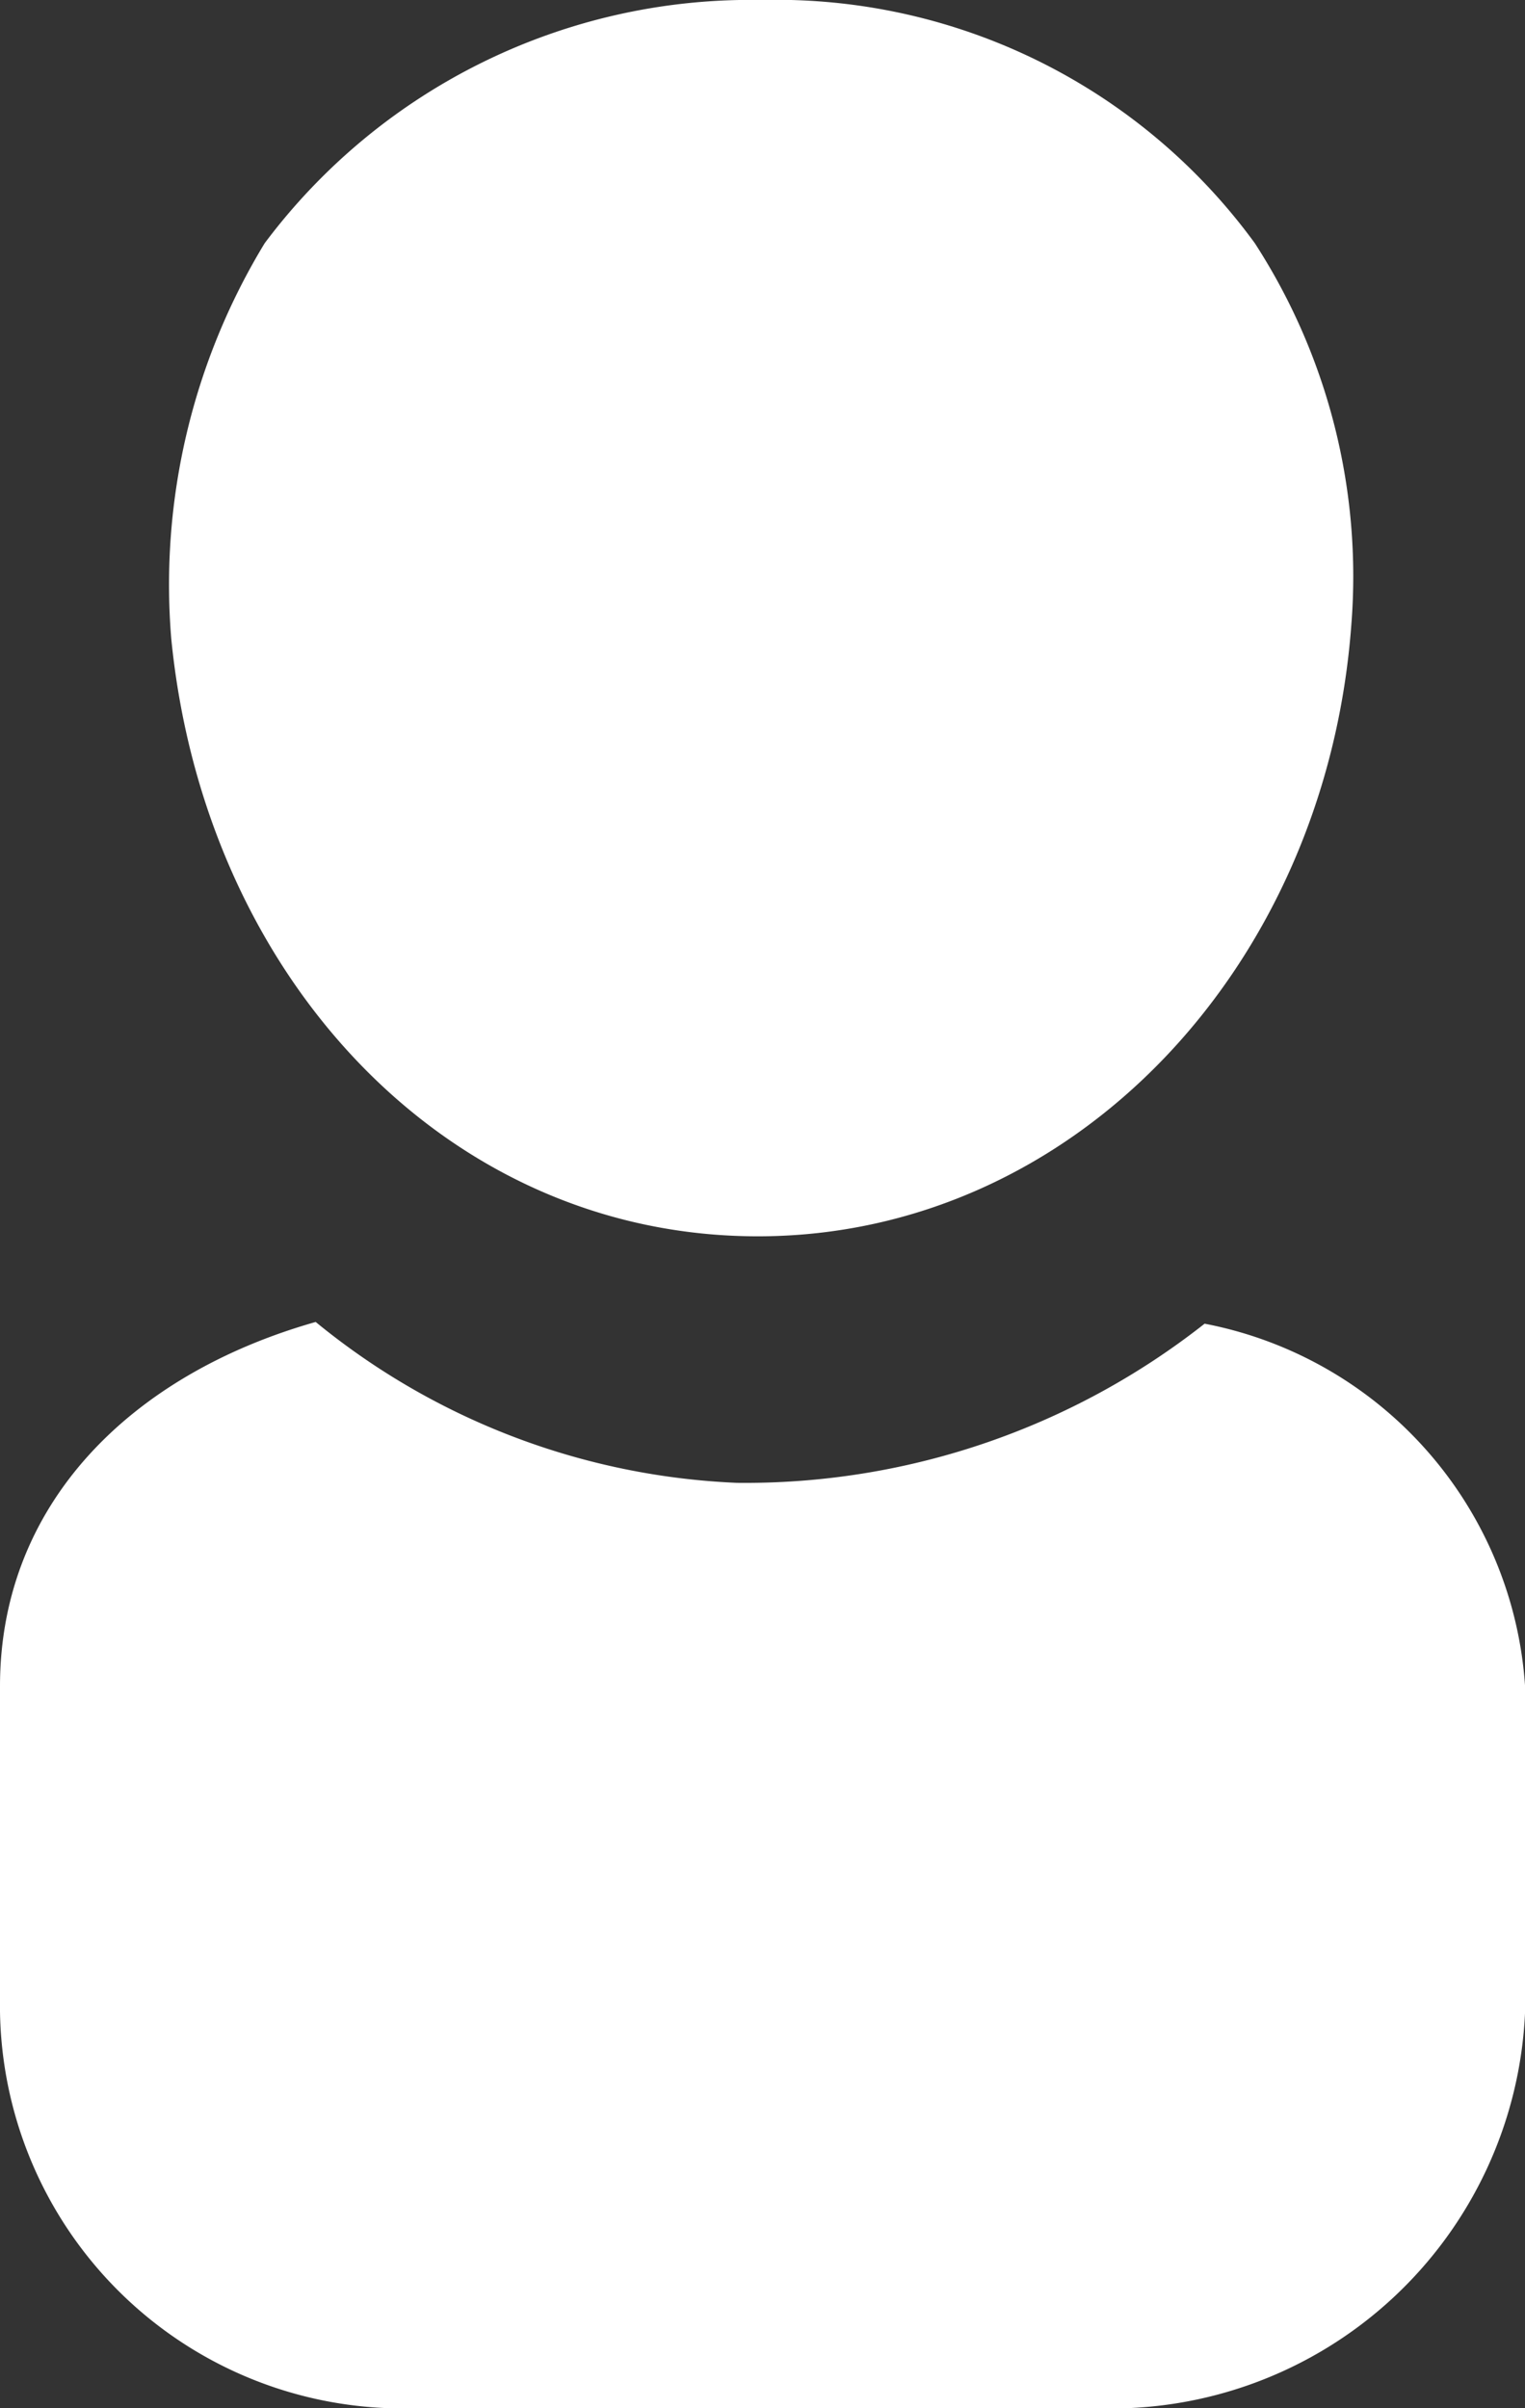 <svg id="Group_9883" data-name="Group 9883" xmlns="http://www.w3.org/2000/svg" width="19.449" height="30.701" viewBox="0 0 19.449 30.701">
  <rect x="0" y="0" width="19.449" height="30.701" fill="#333333" stroke="none"/>
  <path id="Path_132149" data-name="Path 132149" d="M9.148,1.629A9.47,9.47,0,0,0,15.113-.4,5.051,5.051,0,0,1,19.2,4.222V8.372a5.283,5.283,0,0,1-5.474,5.054H5.06A5.138,5.138,0,0,1-.25,8.372V4.222C-.25,1.908,1.407.25,3.776-.422A9.074,9.074,0,0,0,9.148,1.629Z" transform="translate(0.25 17.275)" fill="#fff"/>
  <path id="Path_132148" data-name="Path 132148" d="M7.36,0a7.554,7.554,0,0,1,6.289,3.1,7.809,7.809,0,0,1,1.231,4.867c-.324,4.374-3.548,7.778-7.54,7.794S.255,12.459-.17,8.141A8.375,8.375,0,0,1,1.022,3.1,7.741,7.741,0,0,1,7.36,0Z" transform="translate(2.354)" fill="#fff"/>
</svg>
